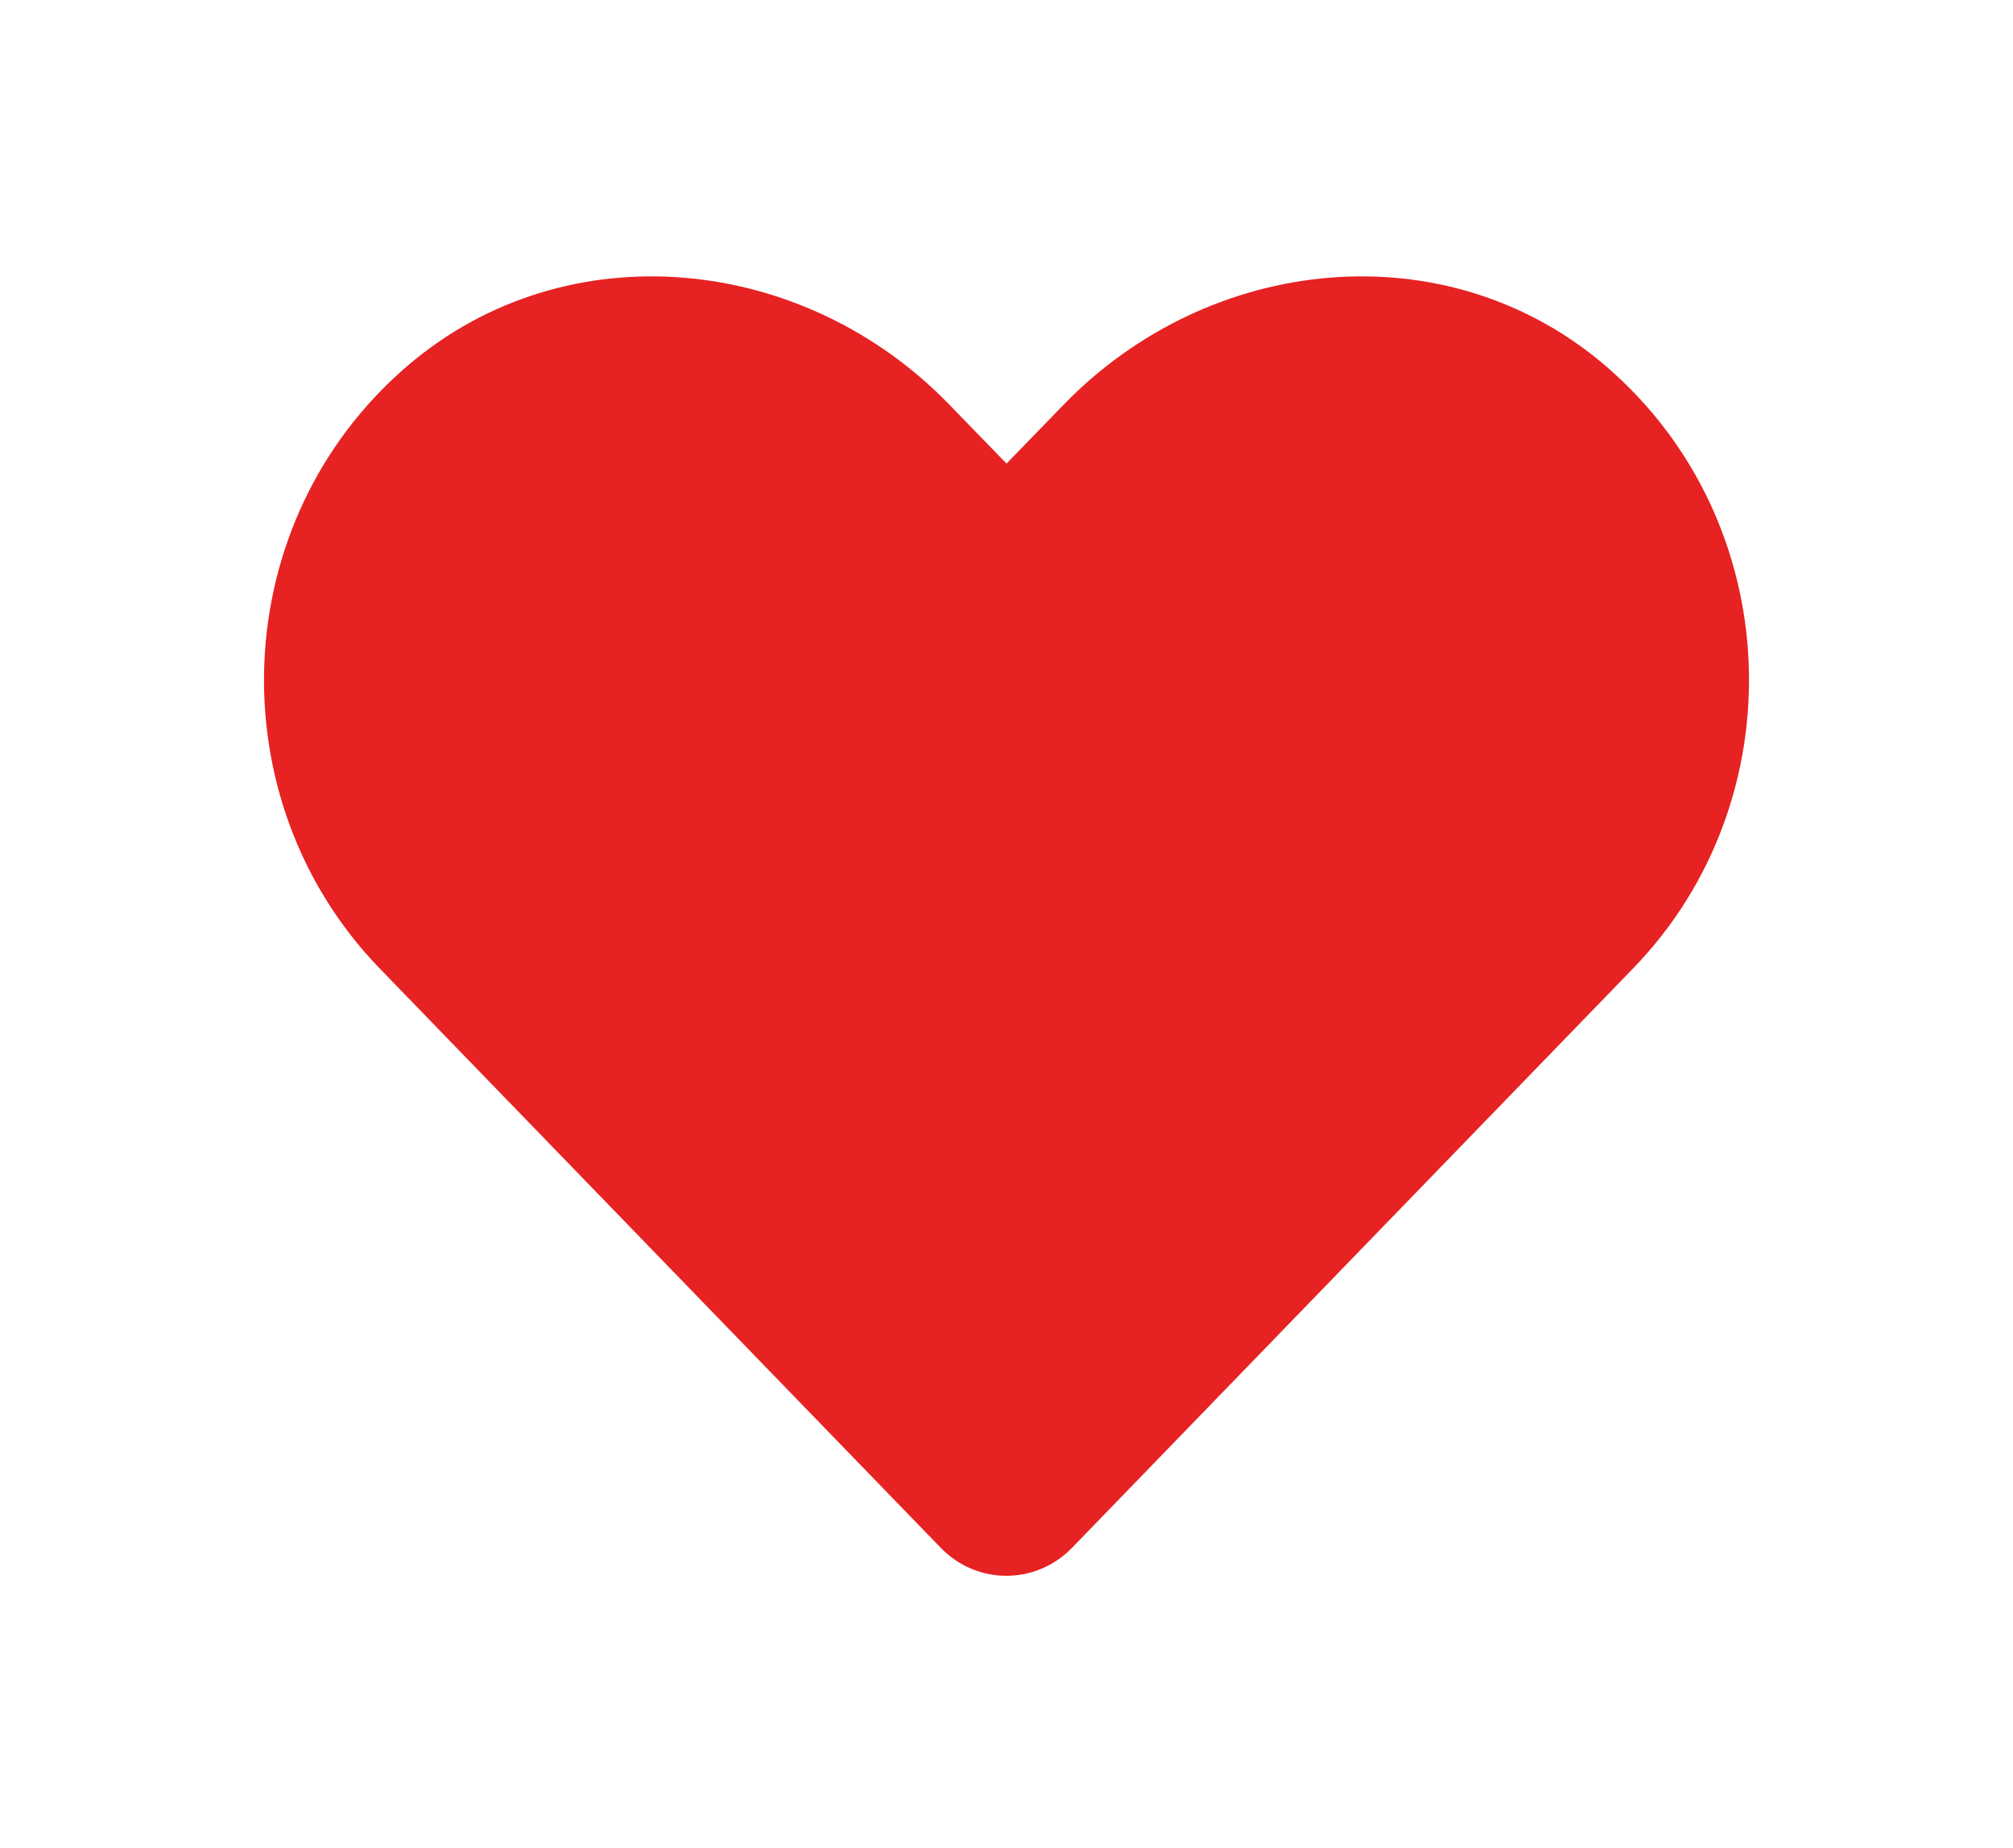 <svg width="61" height="56" viewBox="0 0 61 56" fill="none" xmlns="http://www.w3.org/2000/svg">
<g filter="url(#filter0_d)">
<path d="M48.632 11.067C43.816 6.963 36.653 7.701 32.232 12.263L30.501 14.047L28.769 12.263C24.357 7.701 17.186 6.963 12.369 11.067C6.85 15.778 6.56 24.233 11.499 29.339L28.506 46.9C29.604 48.033 31.388 48.033 32.487 46.9L49.493 29.339C54.442 24.233 54.152 15.778 48.632 11.067Z" fill="#E62222"/>
</g>
<defs>
<filter id="filter0_d" x="0" y="0.375" width="61" height="55.375" filterUnits="userSpaceOnUse" color-interpolation-filters="sRGB">
<feFlood flood-opacity="0" result="BackgroundImageFix"/>
<feColorMatrix in="SourceAlpha" type="matrix" values="0 0 0 0 0 0 0 0 0 0 0 0 0 0 0 0 0 0 127 0" result="hardAlpha"/>
<feOffset/>
<feGaussianBlur stdDeviation="4"/>
<feColorMatrix type="matrix" values="0 0 0 0 0 0 0 0 0 0 0 0 0 0 0 0 0 0 0.25 0"/>
<feBlend mode="normal" in2="BackgroundImageFix" result="effect1_dropShadow"/>
<feBlend mode="normal" in="SourceGraphic" in2="effect1_dropShadow" result="shape"/>
</filter>
</defs>
</svg>
